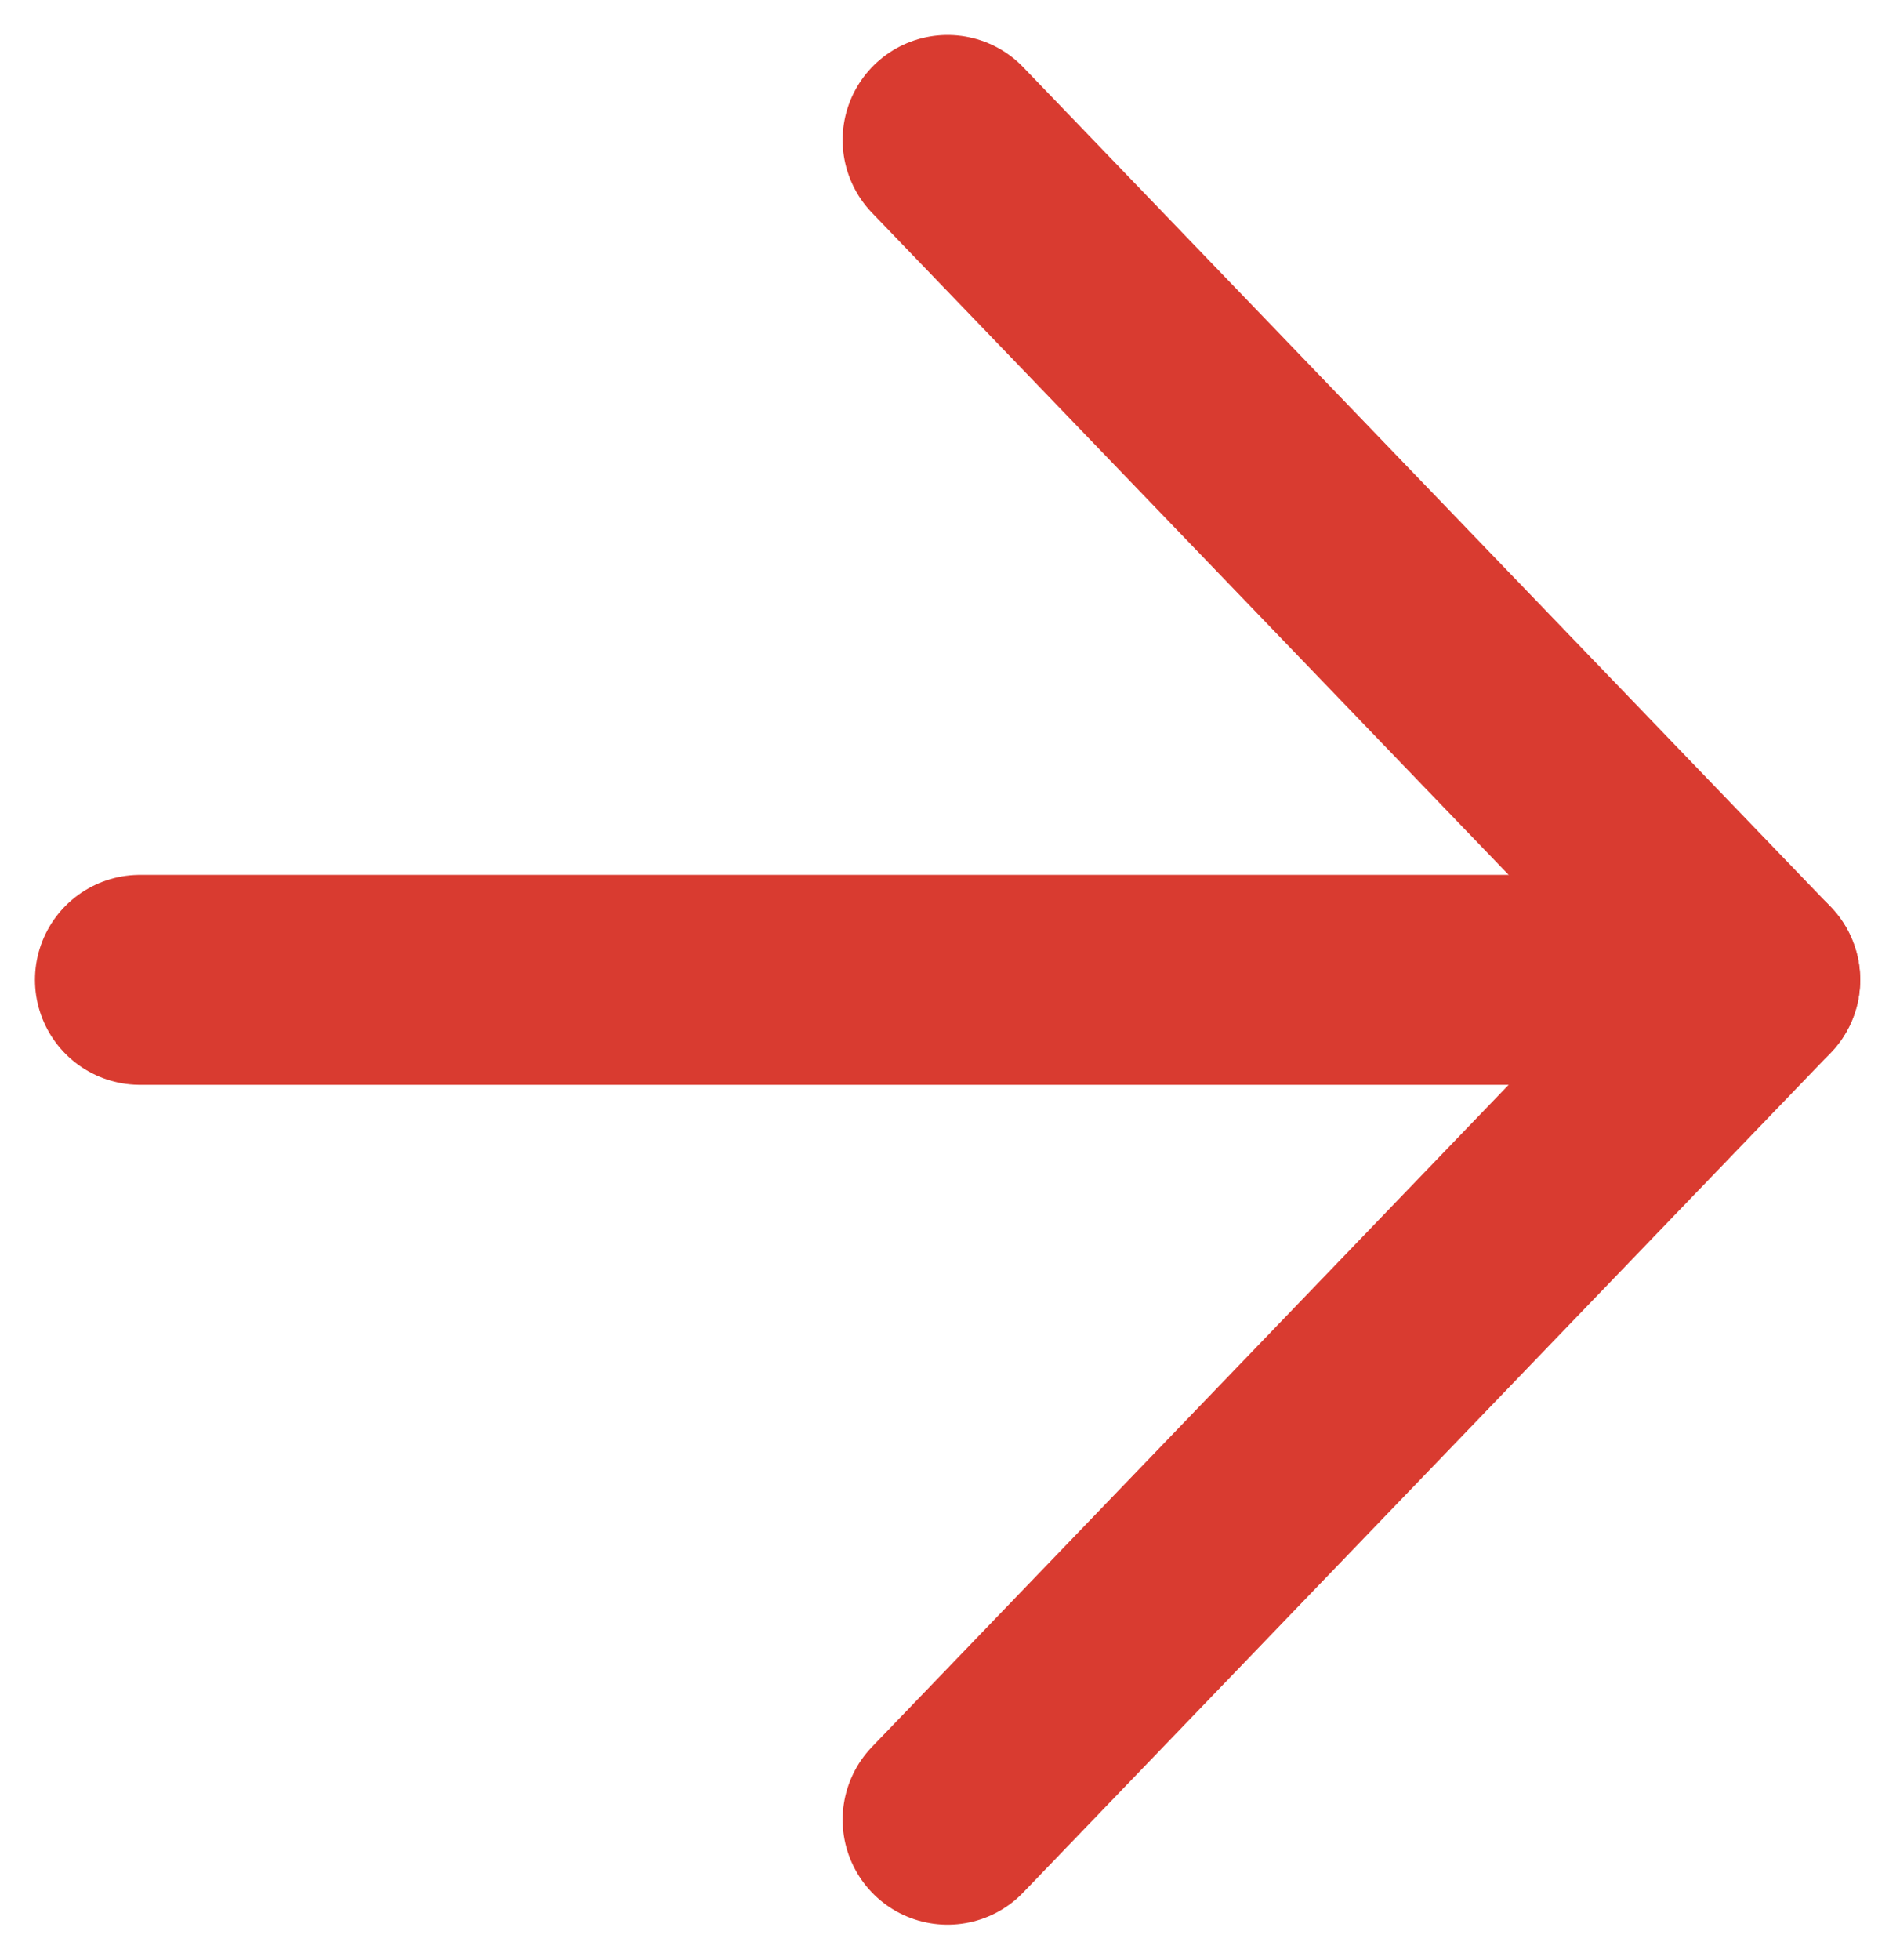 <?xml version="1.0" encoding="UTF-8"?> <svg xmlns="http://www.w3.org/2000/svg" width="27" height="28" viewBox="0 0 27 28" fill="none"><path d="M13.544 2L25.088 14L13.544 26" stroke="#D93B30" stroke-width="3" stroke-linecap="round" stroke-linejoin="round"></path><path d="M2 14H25.088" stroke="#D93B30" stroke-width="3" stroke-linecap="round" stroke-linejoin="round"></path></svg> 